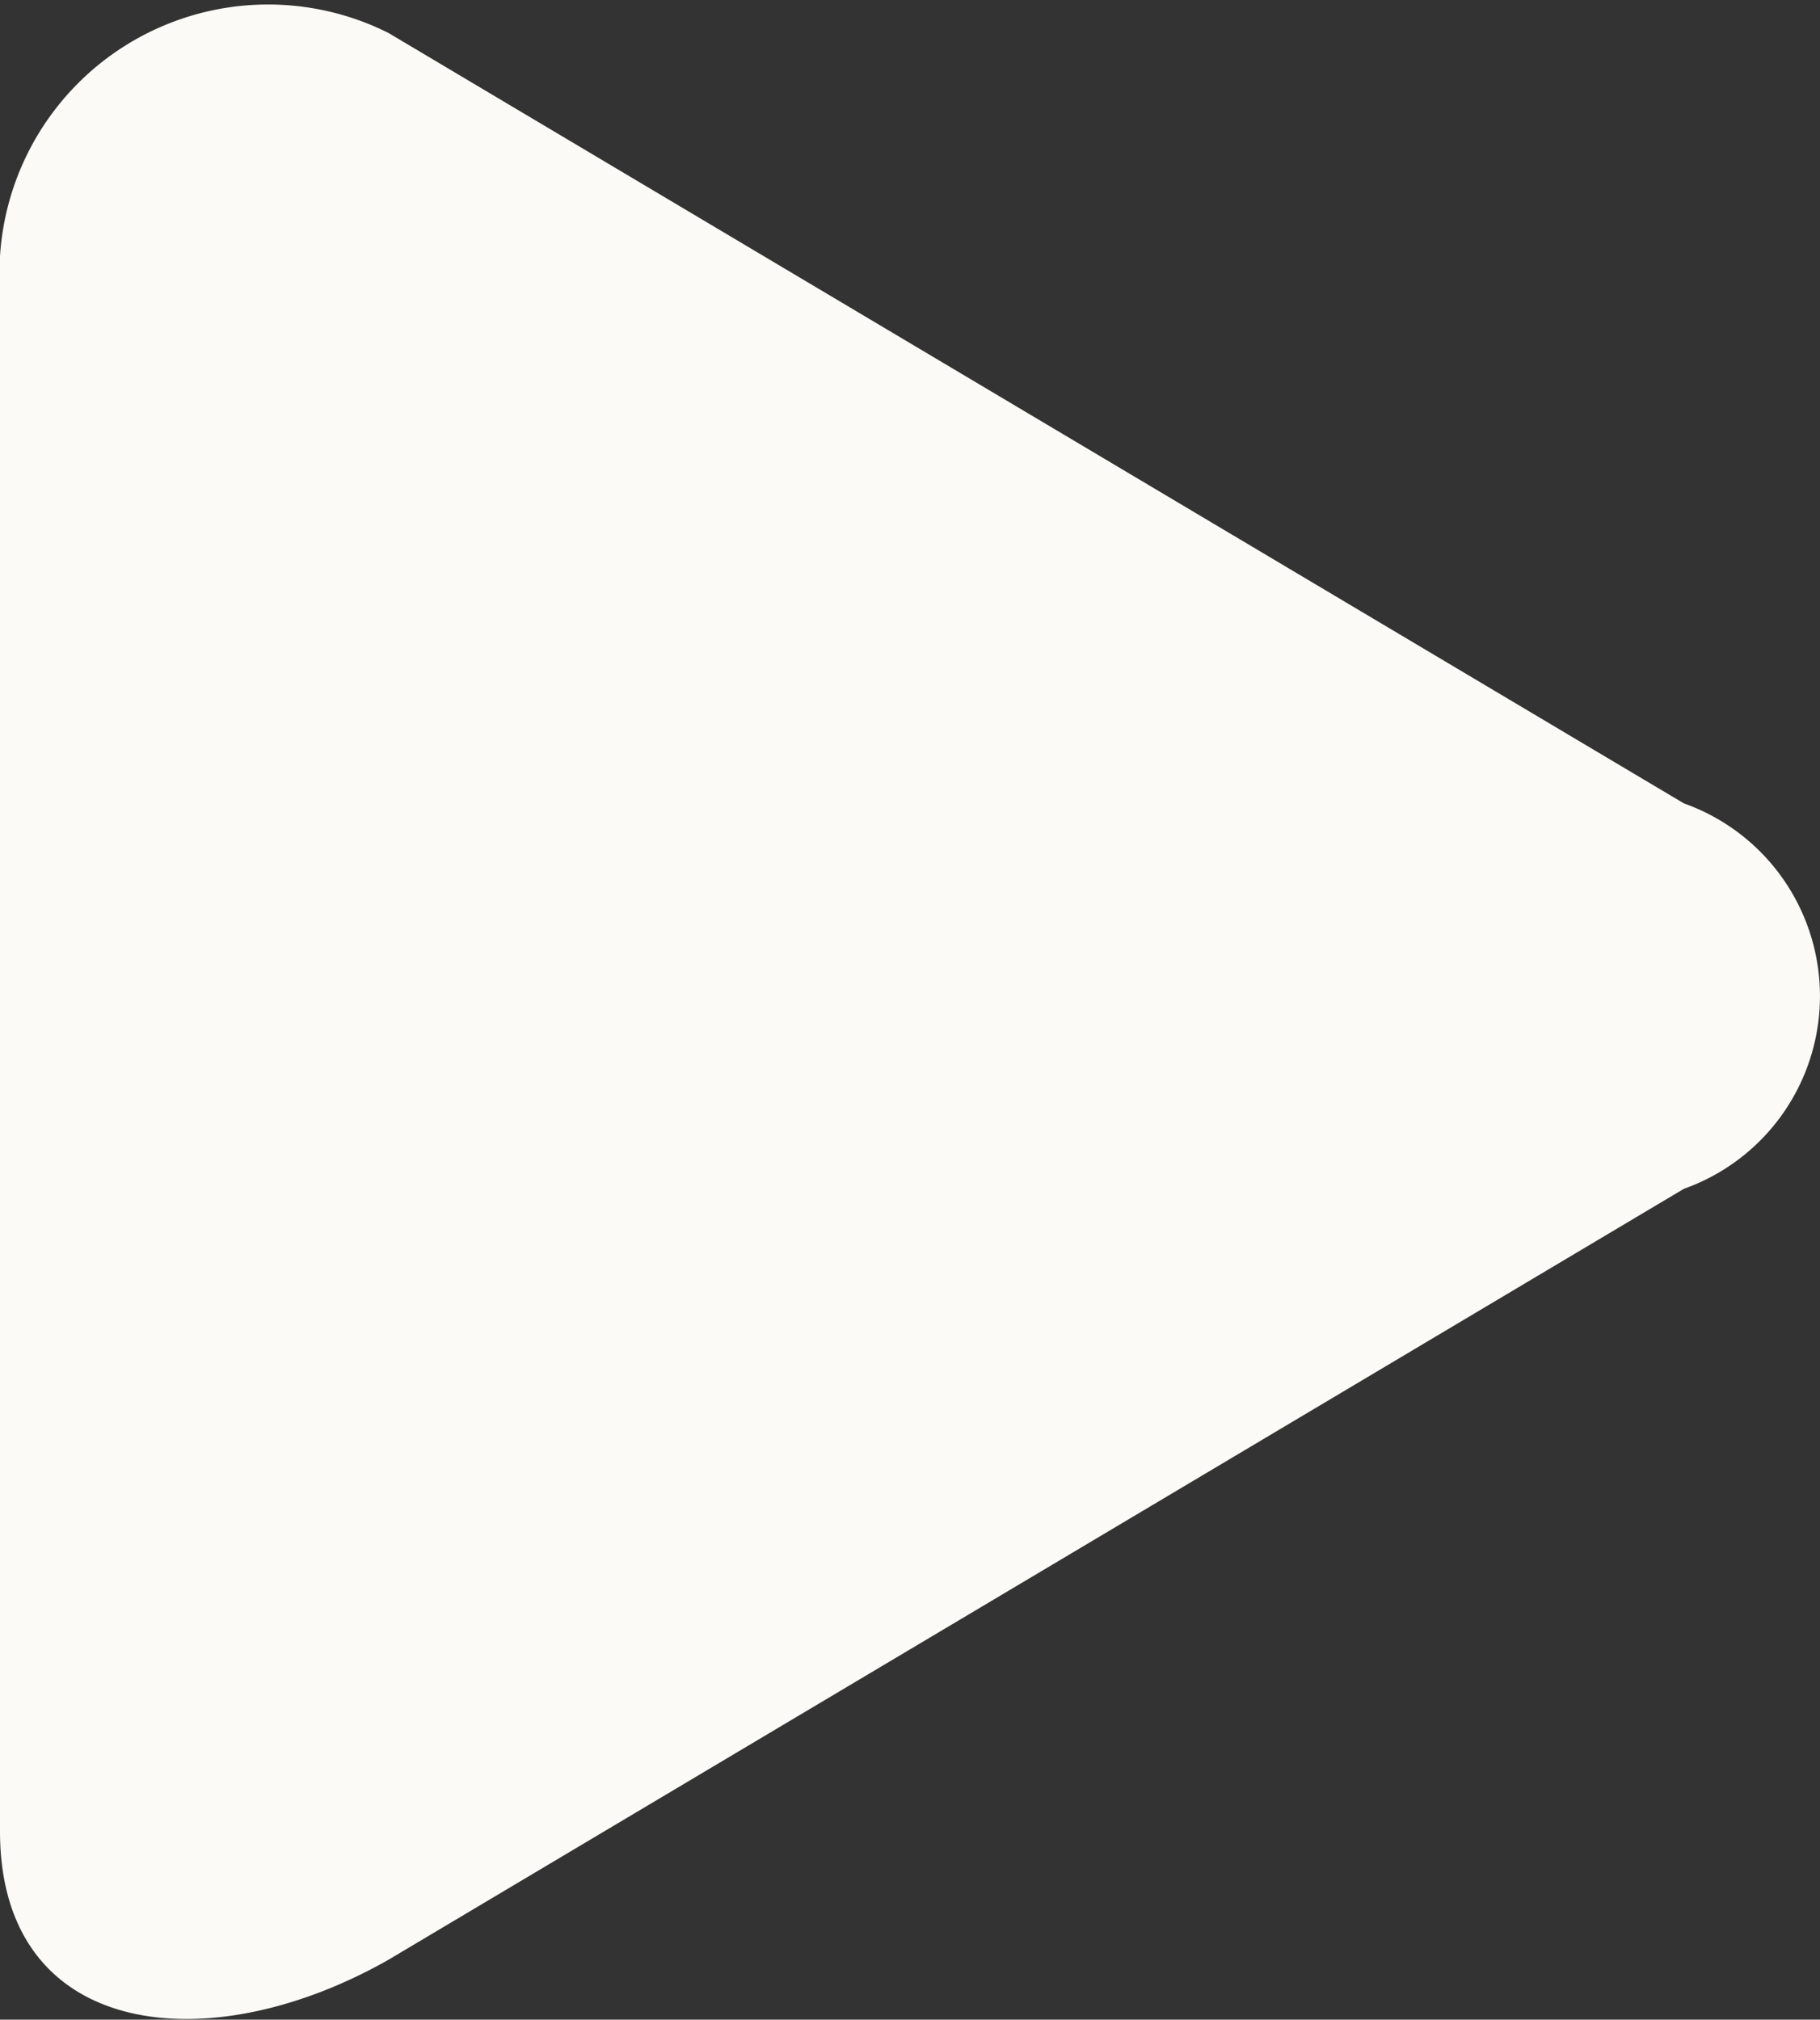 <svg xmlns="http://www.w3.org/2000/svg" width="14.051" height="15.594" viewBox="0 0 14.051 15.594">
  <rect x="0" y="0" width="14.051" height="15.594" fill="#333333" stroke="none"/>
  <path id="play" d="M11.107.188a2.074,2.074,0,0,0-3,1.984v11.9c0,1.6,1.6,1.788,3,.992l10-5.952a1.579,1.579,0,0,0,0-2.976Z" transform="translate(-8.107 0.067)" fill="#fbfaf6"/>
</svg>
